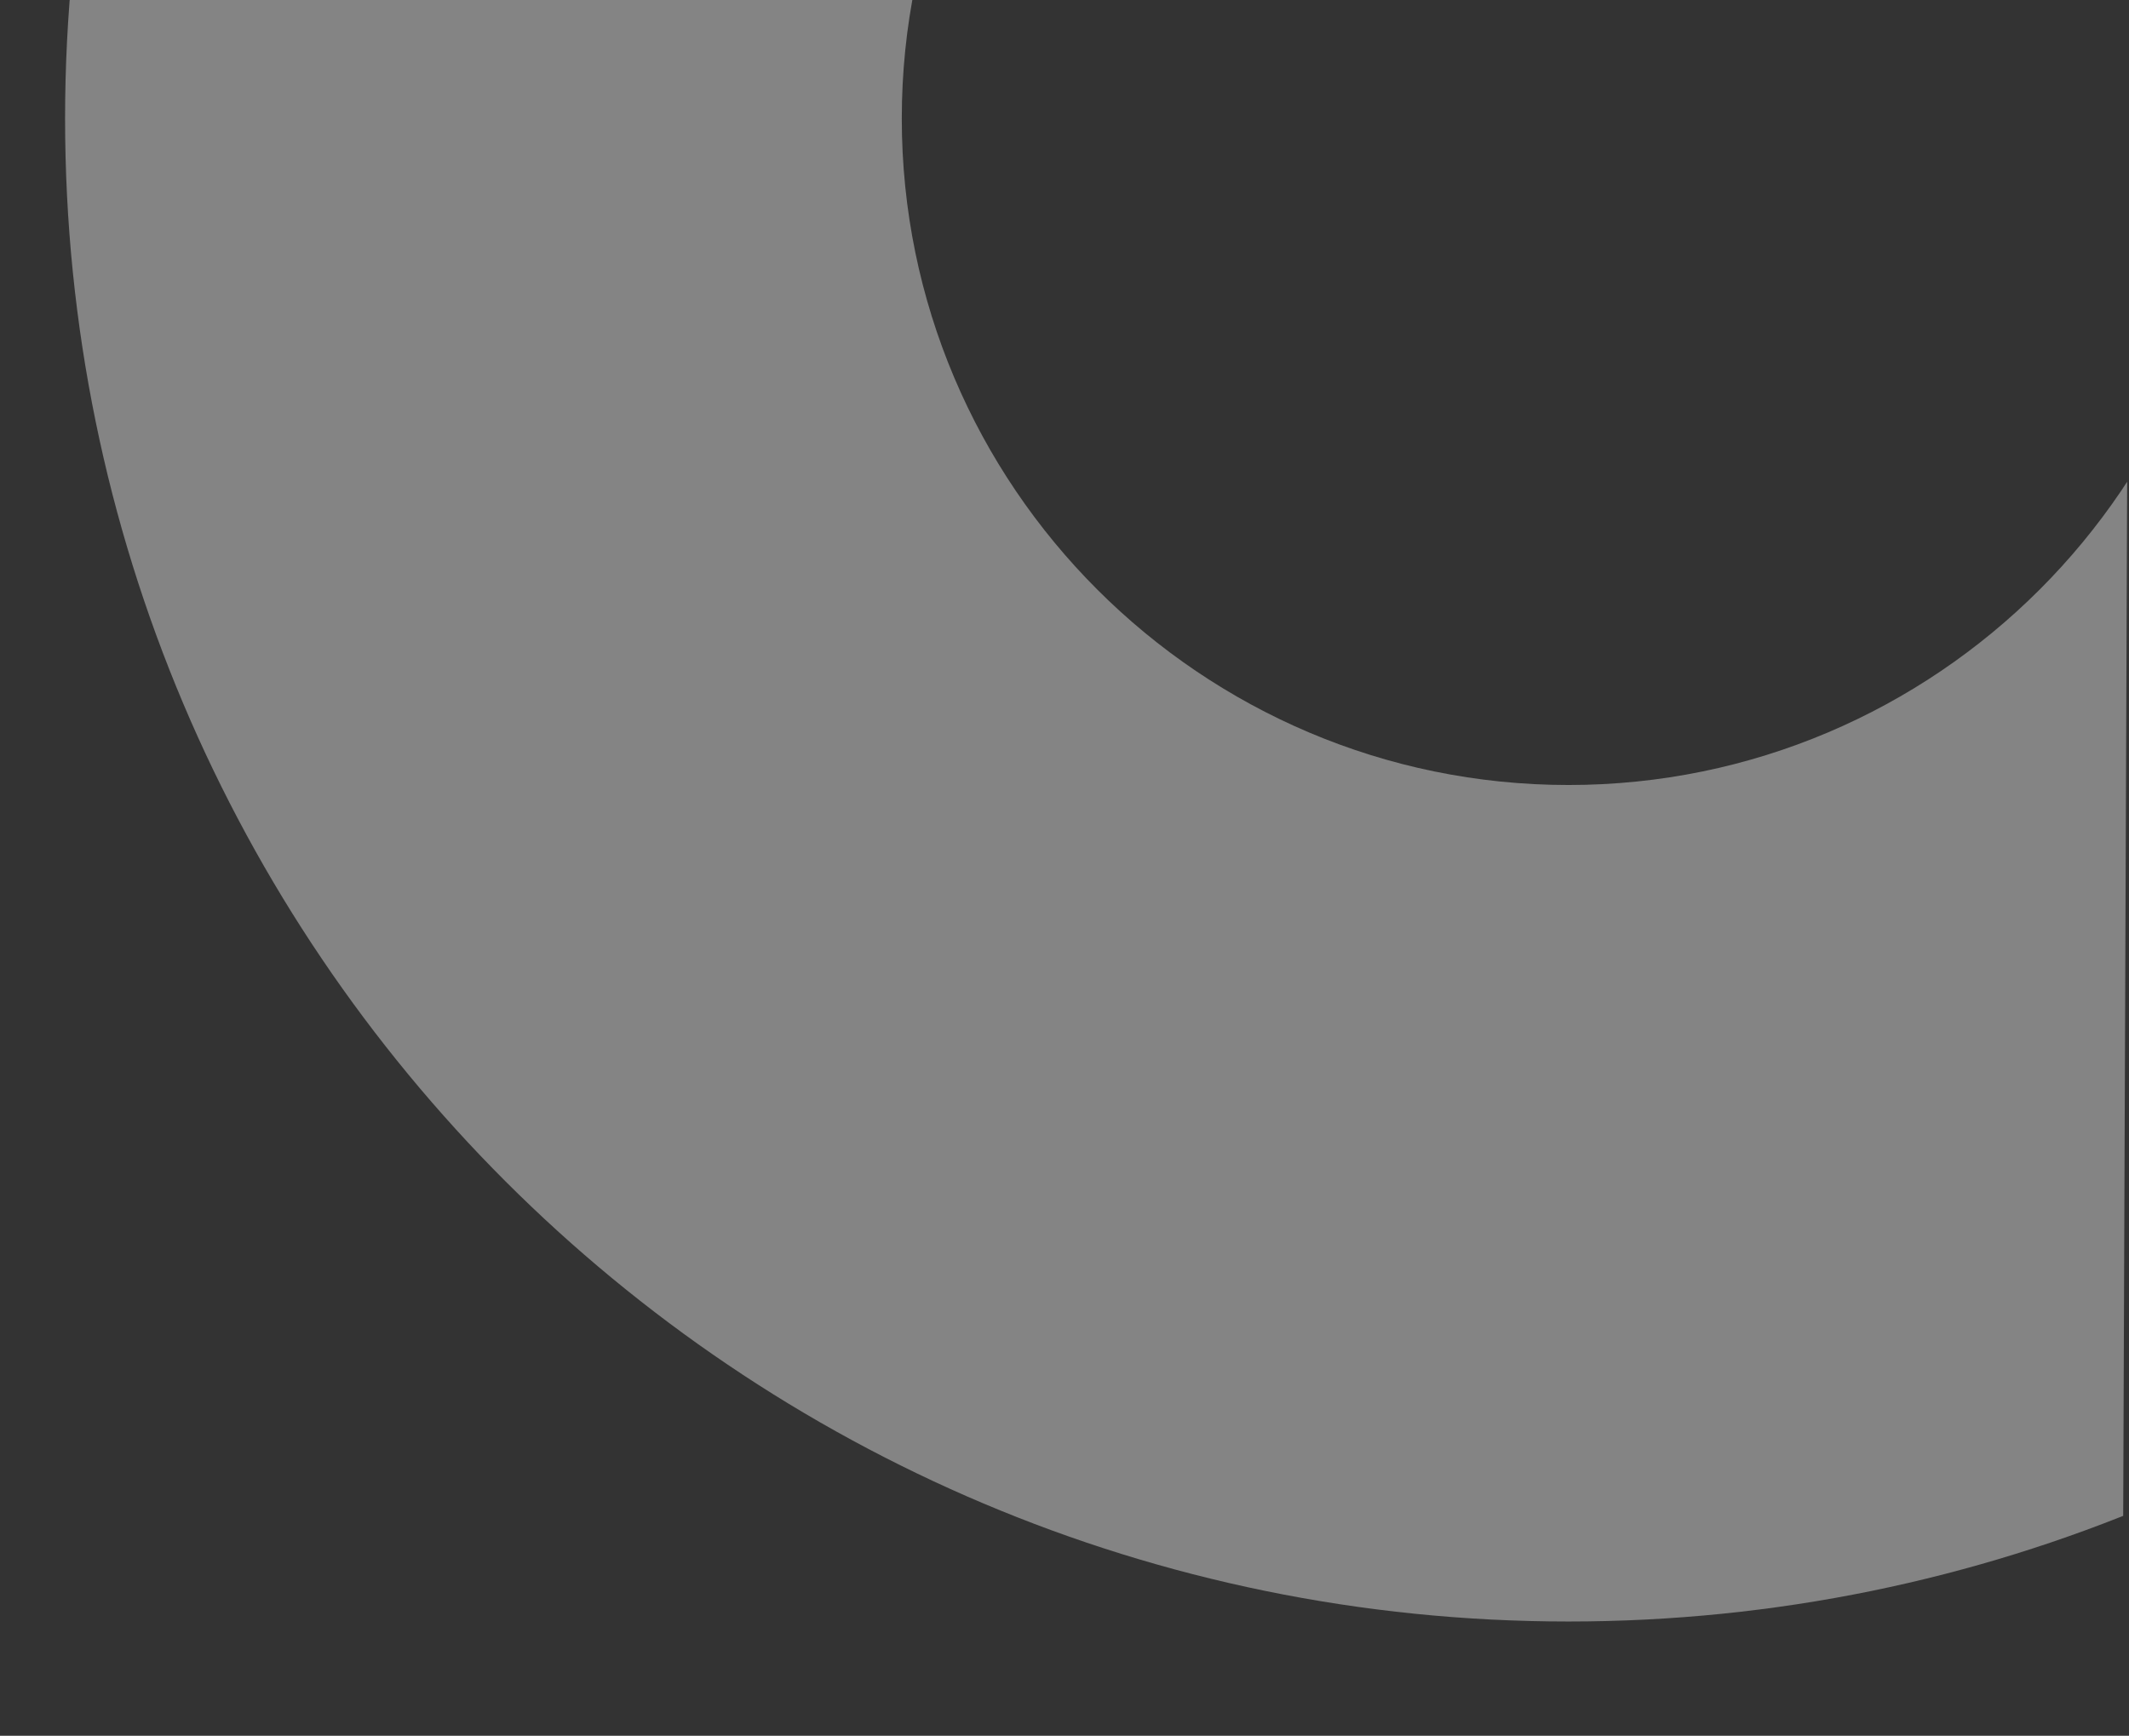 <svg xmlns="http://www.w3.org/2000/svg" xmlns:xlink="http://www.w3.org/1999/xlink" width="381.674" height="311.249" viewBox="0 0 381.674 311.249"><rect x="0" y="0" width="381.674" height="311.249" fill="#333333" stroke="none"/><defs><style>.a,.c{fill:none;}.a{stroke:#f2f2f2;}.b{opacity:0.42;clip-path:url(#a);}.d,.e{stroke:none;}.e{fill:#f2f2f2;}</style><clipPath id="a"><path class="a" d="M2059.7,998.507,2370.95,999.7V618.077s-153.927-5.268-231.739,89.839S2059.7,998.507,2059.7,998.507Z" transform="translate(-1851.702 -515.448)"/></clipPath></defs><g class="b" transform="translate(-102.576 519.249) rotate(-90)"><g class="c" transform="translate(228.486 114.243)"><path class="d" d="M269.52,0c148.852,0,269.52,120.668,269.52,269.52s-120.668,269.52-269.52,269.52S0,418.371,0,269.52,120.668,0,269.52,0Z"/><path class="e" d="M 269.52 150 C 203.616 150 150 203.616 150 269.52 C 150 335.423 203.616 389.039 269.52 389.039 C 335.423 389.039 389.039 335.423 389.039 269.52 C 389.039 203.616 335.423 150 269.52 150 M 269.52 -6.103515625e-05 C 418.371 -6.103515625e-05 539.039 120.668 539.039 269.52 C 539.039 418.371 418.371 539.039 269.52 539.039 C 120.668 539.039 -6.103515625e-05 418.371 -6.103515625e-05 269.52 C -6.103515625e-05 120.668 120.668 -6.103515625e-05 269.52 -6.103515625e-05 Z"/></g></g></svg>